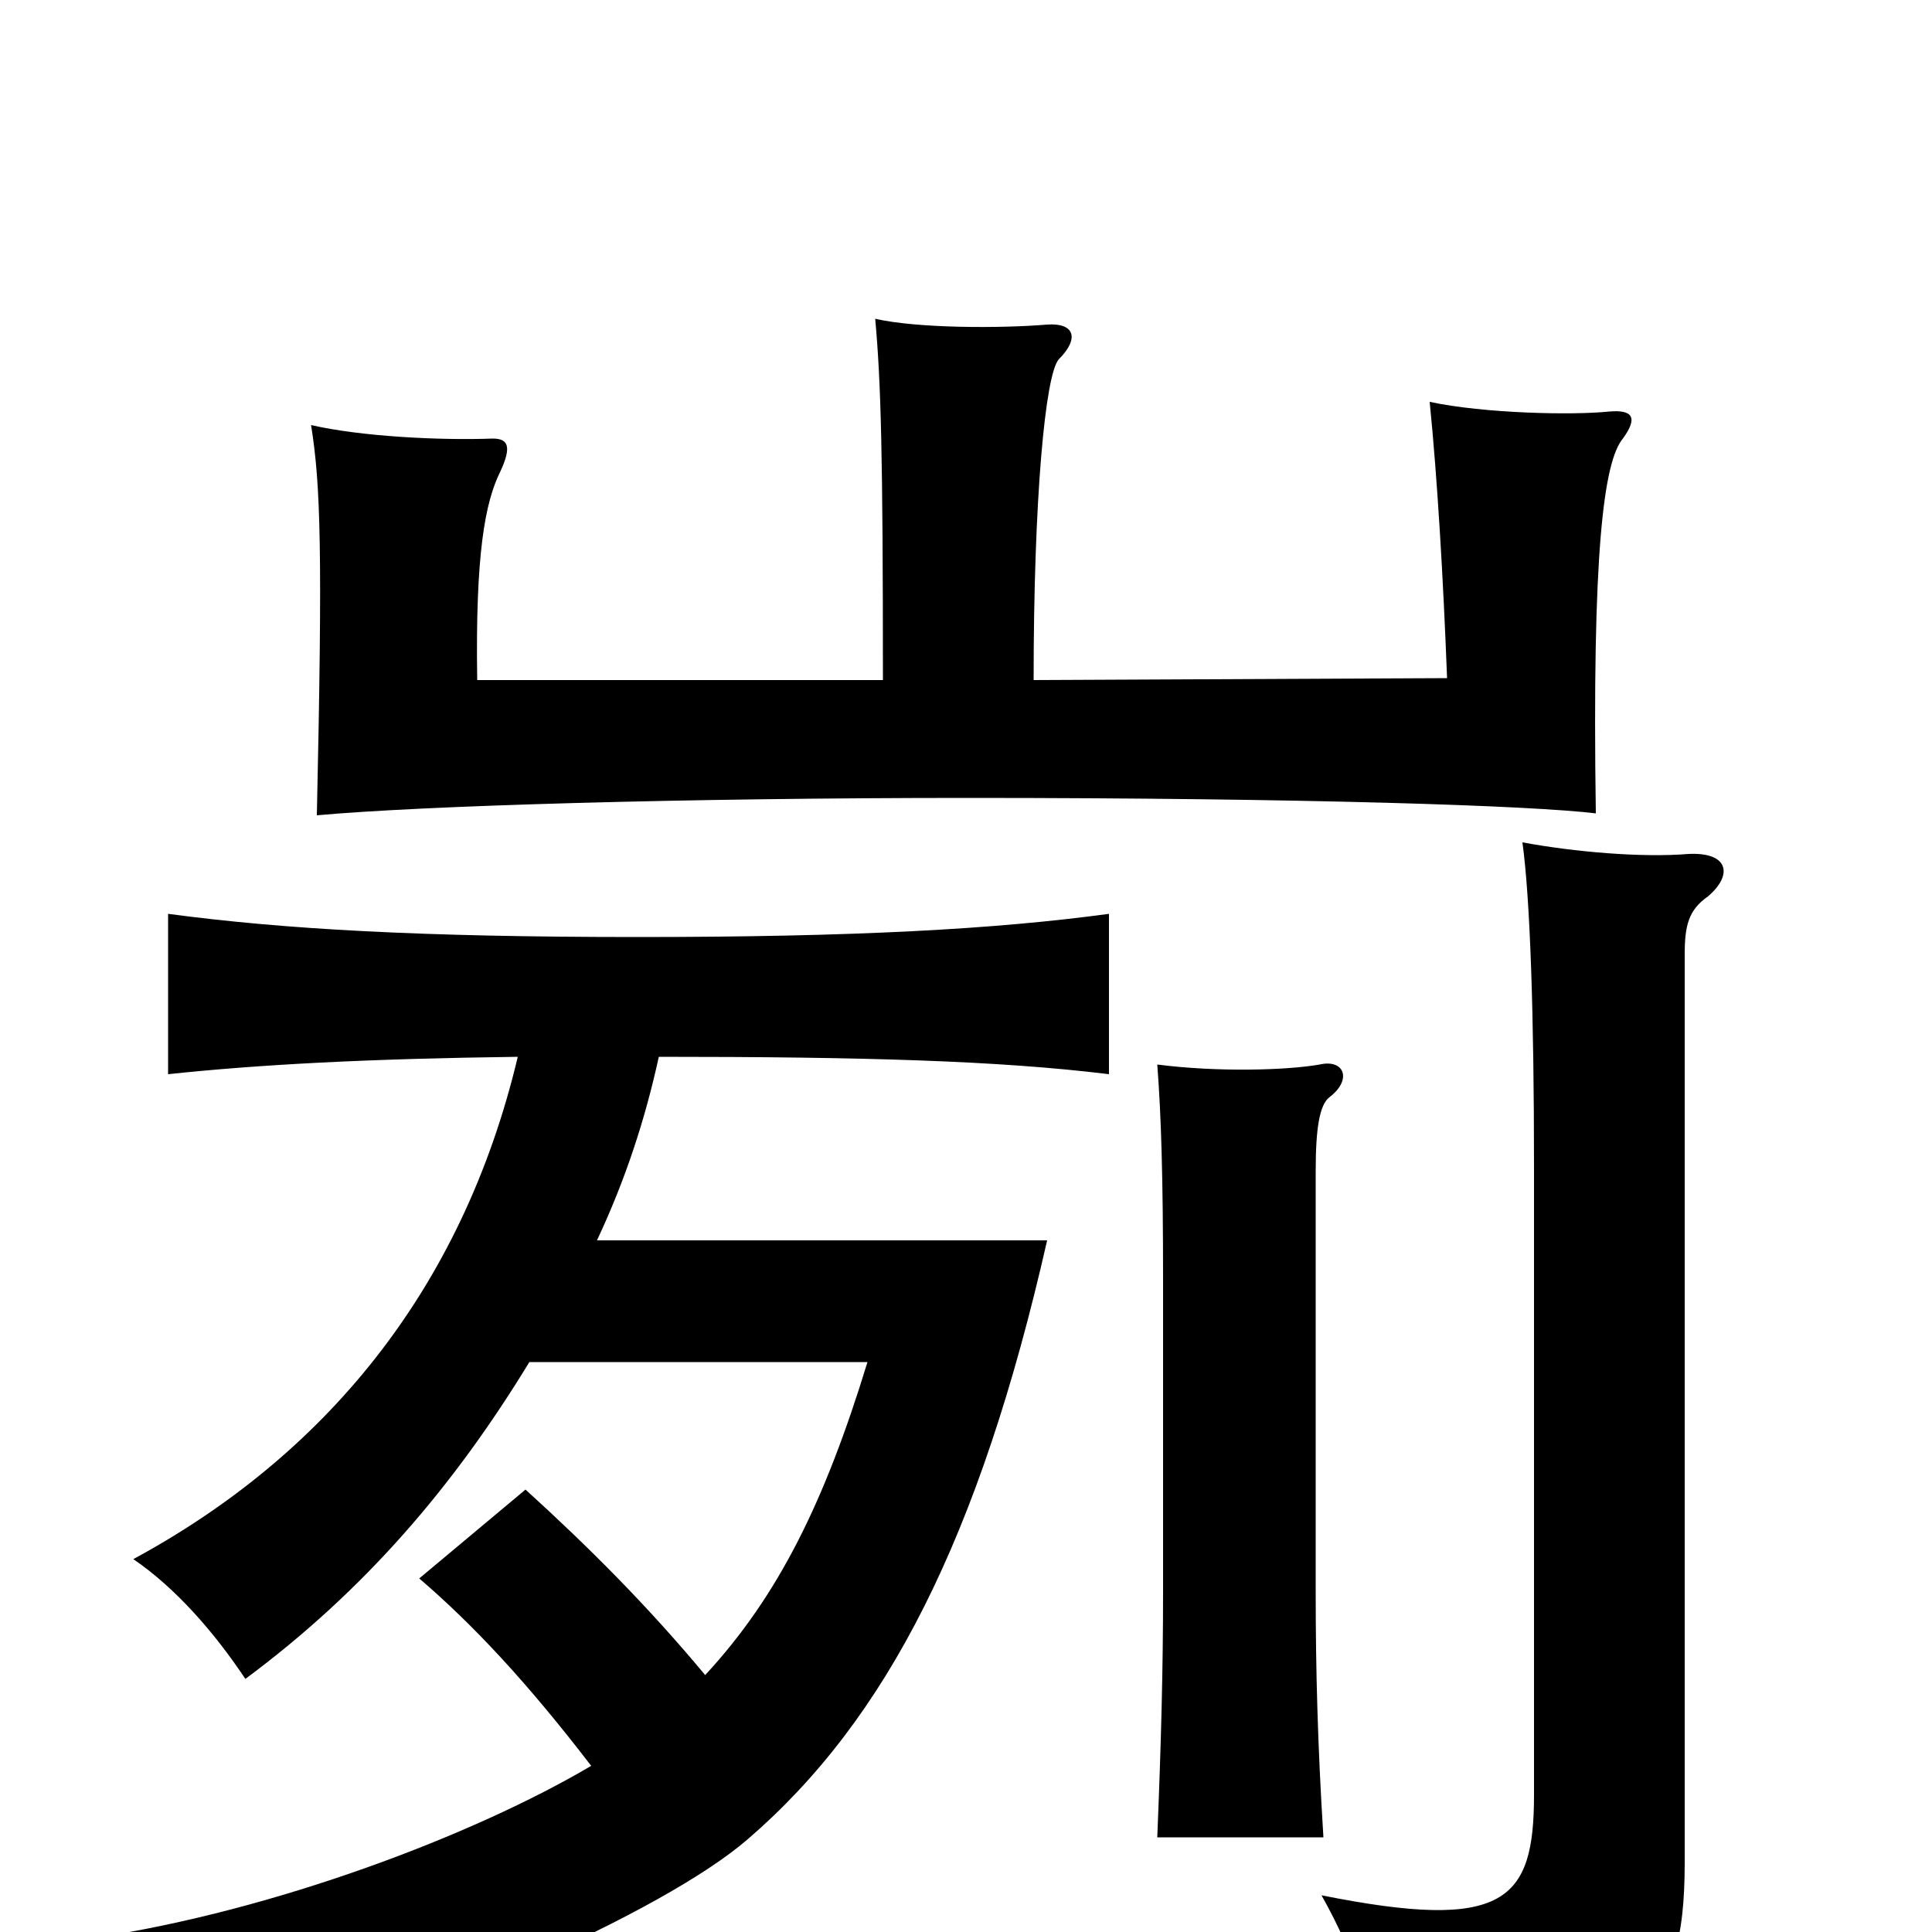 <svg xmlns="http://www.w3.org/2000/svg" viewBox="0 -1000 1000 1000">
	<path fill="#000000" d="M535 -648C535 -742 541 -806 548 -814C559 -825 556 -833 542 -832C518 -830 475 -830 453 -835C456 -802 457 -765 457 -648H247C246 -713 251 -740 259 -756C265 -769 263 -773 255 -773C228 -772 187 -774 161 -780C166 -749 167 -714 164 -578C219 -583 354 -587 501 -587C677 -587 793 -583 826 -579C824 -714 830 -761 840 -773C848 -784 845 -788 833 -787C814 -785 768 -786 740 -792C744 -752 747 -701 749 -649ZM688 -432C700 -441 696 -452 683 -449C666 -446 630 -445 599 -449C601 -423 602 -391 602 -338V-176C602 -136 601 -98 599 -49H685C682 -97 681 -136 681 -176V-394C681 -416 683 -428 688 -432ZM884 -536C897 -547 895 -559 874 -558C850 -556 815 -559 788 -564C792 -535 794 -475 794 -396V-71C794 -16 779 0 684 -19C701 11 713 46 717 79C848 61 872 43 872 -36V-506C872 -521 874 -529 884 -536ZM309 -358C324 -390 334 -421 341 -453C447 -453 517 -451 574 -444V-527C515 -519 442 -515 330 -515C218 -515 147 -519 87 -527V-444C134 -449 190 -452 268 -453C239 -331 167 -246 69 -193C91 -178 111 -155 127 -131C189 -177 235 -231 274 -295H449C427 -223 403 -174 365 -133C335 -169 305 -199 272 -229L217 -183C245 -159 273 -129 306 -86C245 -50 142 -11 49 3C72 25 91 56 100 79C218 45 343 -10 387 -48C459 -110 507 -204 542 -358Z"/>
</svg>